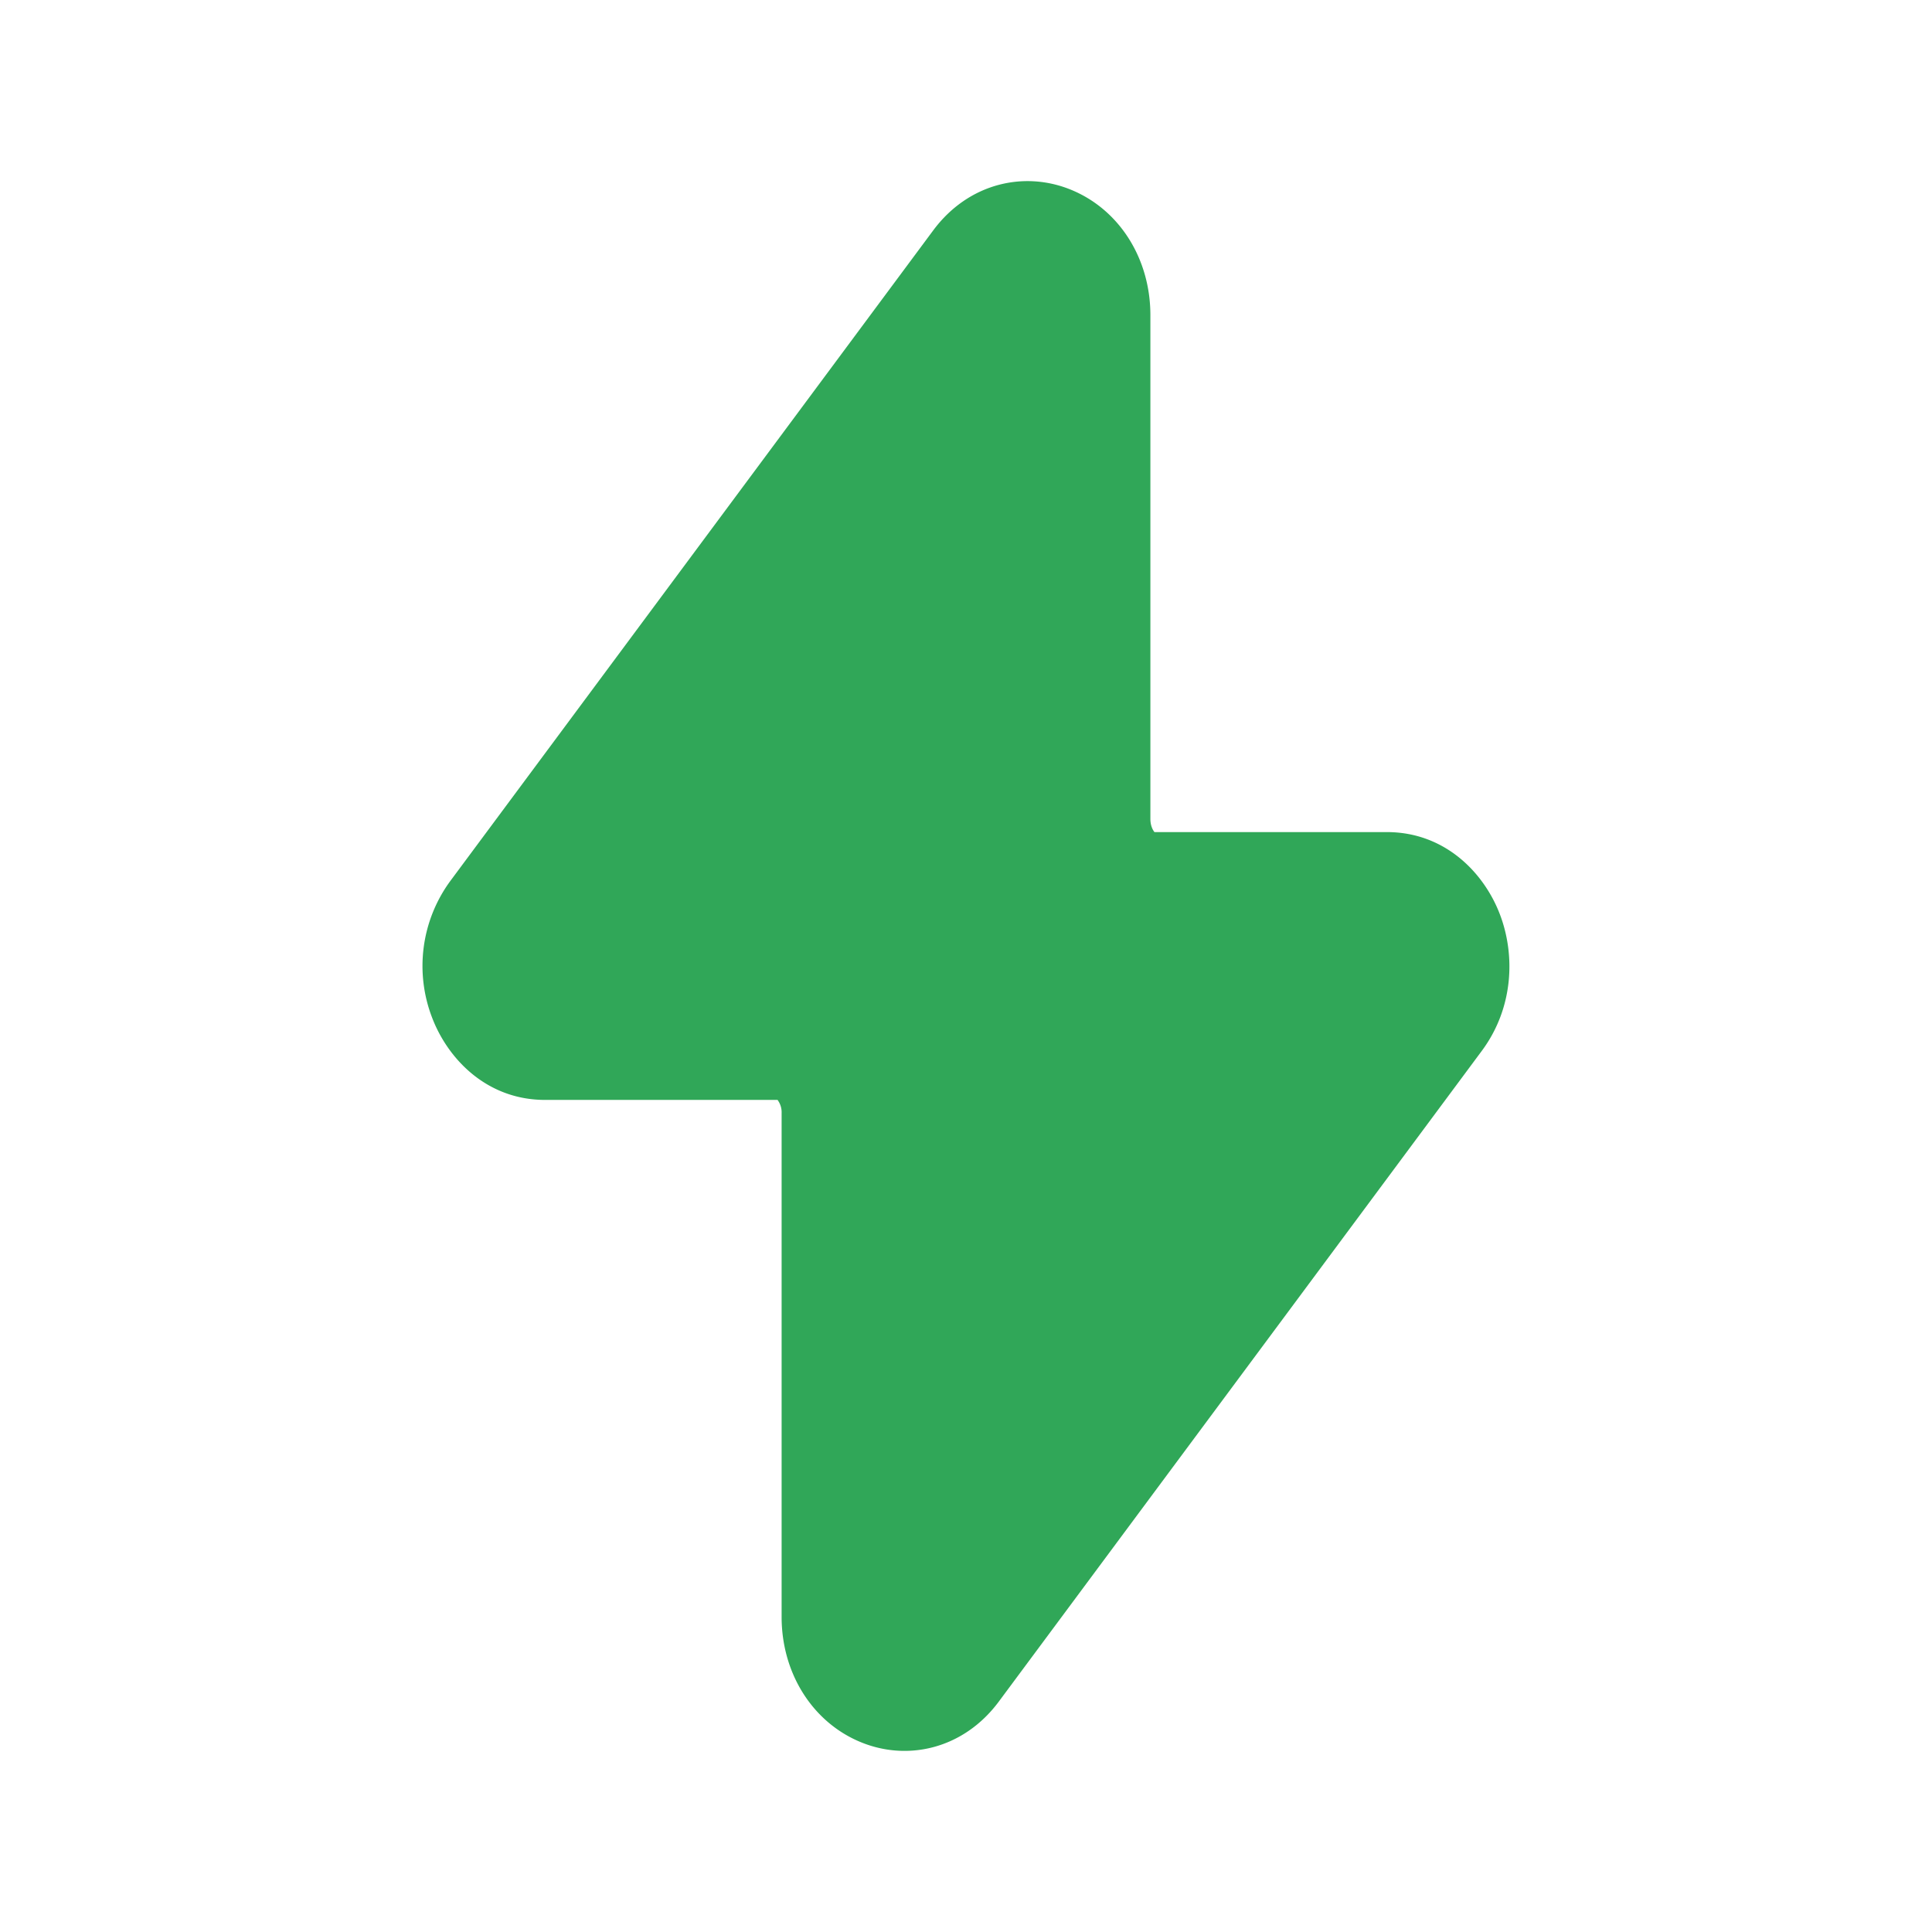 <svg xmlns="http://www.w3.org/2000/svg" width="16" height="16" fill="none"><path fill="#30A758" d="M8.899 1.584c.381.17.628.566.628 1.026v4.172c0 .056.02.092.033.108v.001h1.925c.486 0 .807.342.936.68.13.34.113.777-.148 1.13l-4 5.389c-.295.399-.772.505-1.172.326-.381-.17-.628-.566-.628-1.026V9.218a.17.17 0 0 0-.033-.108v-.001H4.514c-.485 0-.806-.342-.935-.68a1.19 1.19 0 0 1 .148-1.13l4-5.389c.295-.399.772-.505 1.172-.326"/></svg>